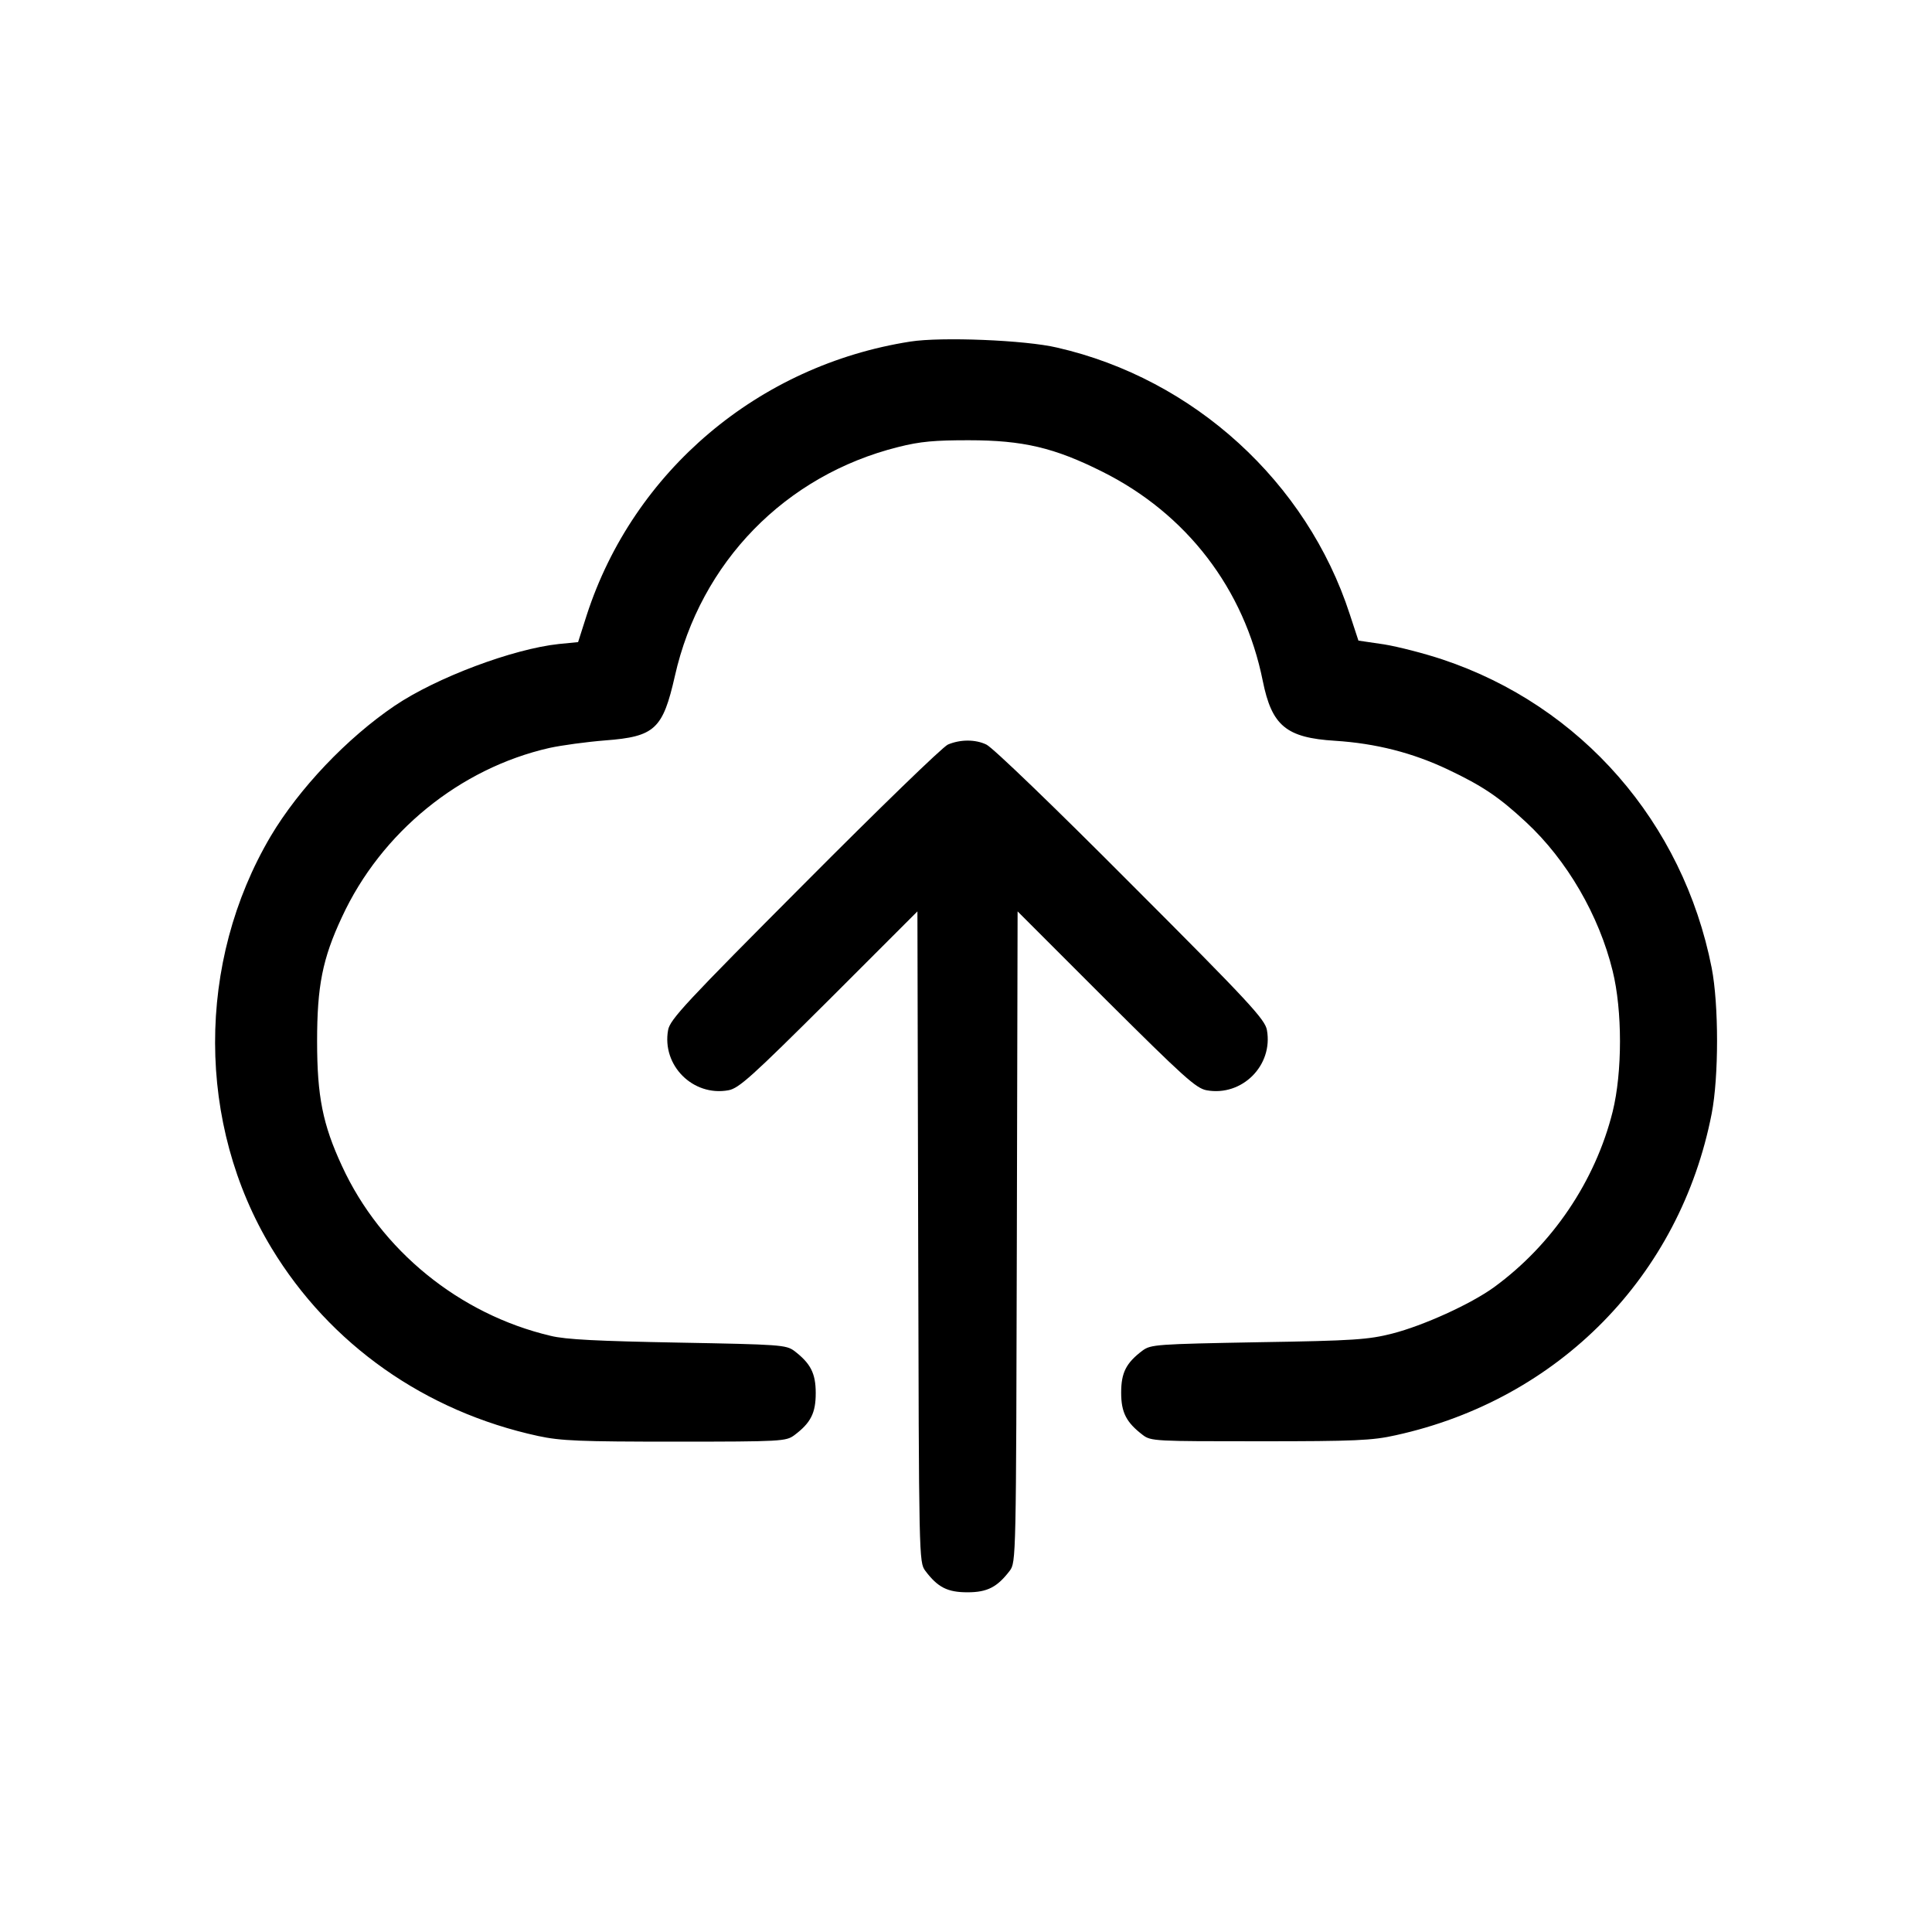 <?xml version="1.0" encoding="utf-8"?>
<!-- Generator: Adobe Illustrator 25.4.0, SVG Export Plug-In . SVG Version: 6.00 Build 0)  -->
<svg version="1.1" id="Layer_1" xmlns="http://www.w3.org/2000/svg" xmlns:xlink="http://www.w3.org/1999/xlink" x="0px" y="0px"
	 viewBox="0 0 513 513" style="enable-background:new 0 0 513 513;" xml:space="preserve">
<style type="text/css">
	.st0{fill-rule:evenodd;clip-rule:evenodd;}
</style>
<g>
	<path class="st0" d="M241.7,90.7c-40.3,6.3-73.5,34.4-85.9,72.6l-2.3,7.2l-5.1,0.5c-12.2,1.3-32.5,8.9-43.6,16.4
		c-12.7,8.6-25.4,22-32.9,34.6c-19.8,33.5-19.7,76.5,0.2,109.4c15.5,25.6,40.8,43.4,70.8,49.9c6,1.3,11.2,1.5,36.4,1.5
		c28.3,0,29.4-0.1,31.6-1.7c4.4-3.3,5.7-5.9,5.7-11.2c0-5.3-1.4-7.9-5.7-11.2c-2.2-1.6-3.7-1.7-30.8-2.2
		c-21.2-0.4-29.9-0.8-33.9-1.8c-24.2-5.7-45.1-22.7-55.4-45.1c-5.1-11-6.6-18.5-6.6-33.1c0-14.6,1.4-21.9,6.6-33
		c10.4-22.5,31.3-39.5,55.1-44.9c3.2-0.7,9.8-1.6,14.8-2c13.2-1,15.3-3,18.5-17.1c6.8-30.2,29.3-53.3,59.3-60.8
		c5.9-1.5,9.8-1.8,18.7-1.8c14.5,0,22.8,2,35.4,8.3c22.5,11.2,37.8,31.2,42.7,55.6c2.4,11.9,6.2,15.1,19.2,15.9
		c10.9,0.7,20.6,3.2,29.9,7.6c9.3,4.4,13.7,7.4,20.8,14c10.9,10.1,19.4,24.8,23,39.5c2.6,10.5,2.6,26.9,0,37.4
		c-4.6,18.4-16,35.3-31.5,46.6c-6.2,4.5-18.8,10.2-27,12.3c-6.3,1.6-10.1,1.9-35.5,2.3c-27.1,0.5-28.6,0.6-30.8,2.2
		c-4.4,3.3-5.7,5.9-5.7,11.2c0,5.3,1.4,7.9,5.7,11.2c2.2,1.7,3.3,1.7,31.2,1.7c25.1,0,29.8-0.2,36-1.6c43.3-9.5,75.5-42.3,83.9-85.4
		c1.9-9.8,1.9-28.9,0-38.7c-7.6-38.6-34.6-69.6-71.5-81.9c-4.8-1.6-11.8-3.4-15.5-4l-6.8-1l-2.3-7C347,128,317,100.6,280.7,92.3
		C272.3,90.3,249.9,89.4,241.7,90.7L241.7,90.7z M251.7,197.7c-1.4,0.6-18.5,17.2-38.1,36.9c-31.5,31.6-35.7,36.1-36.2,38.9
		c-1.7,9.4,6.6,17.7,16,16c2.8-0.5,6.2-3.6,26.7-24l23.5-23.5l0.2,86.4c0.2,85.8,0.2,86.4,1.9,88.7c3.3,4.4,5.9,5.7,11.2,5.7
		c5.3,0,7.9-1.4,11.2-5.7c1.7-2.3,1.7-2.9,1.9-88.7l0.2-86.4l23.5,23.5c20.6,20.5,23.9,23.5,26.7,24c9.4,1.7,17.7-6.6,16-16
		c-0.5-2.8-4.6-7.3-36.2-38.9c-20.1-20.2-36.7-36.2-38.3-36.9C259,196.3,255,196.3,251.7,197.7"/>
</g>
</svg>
